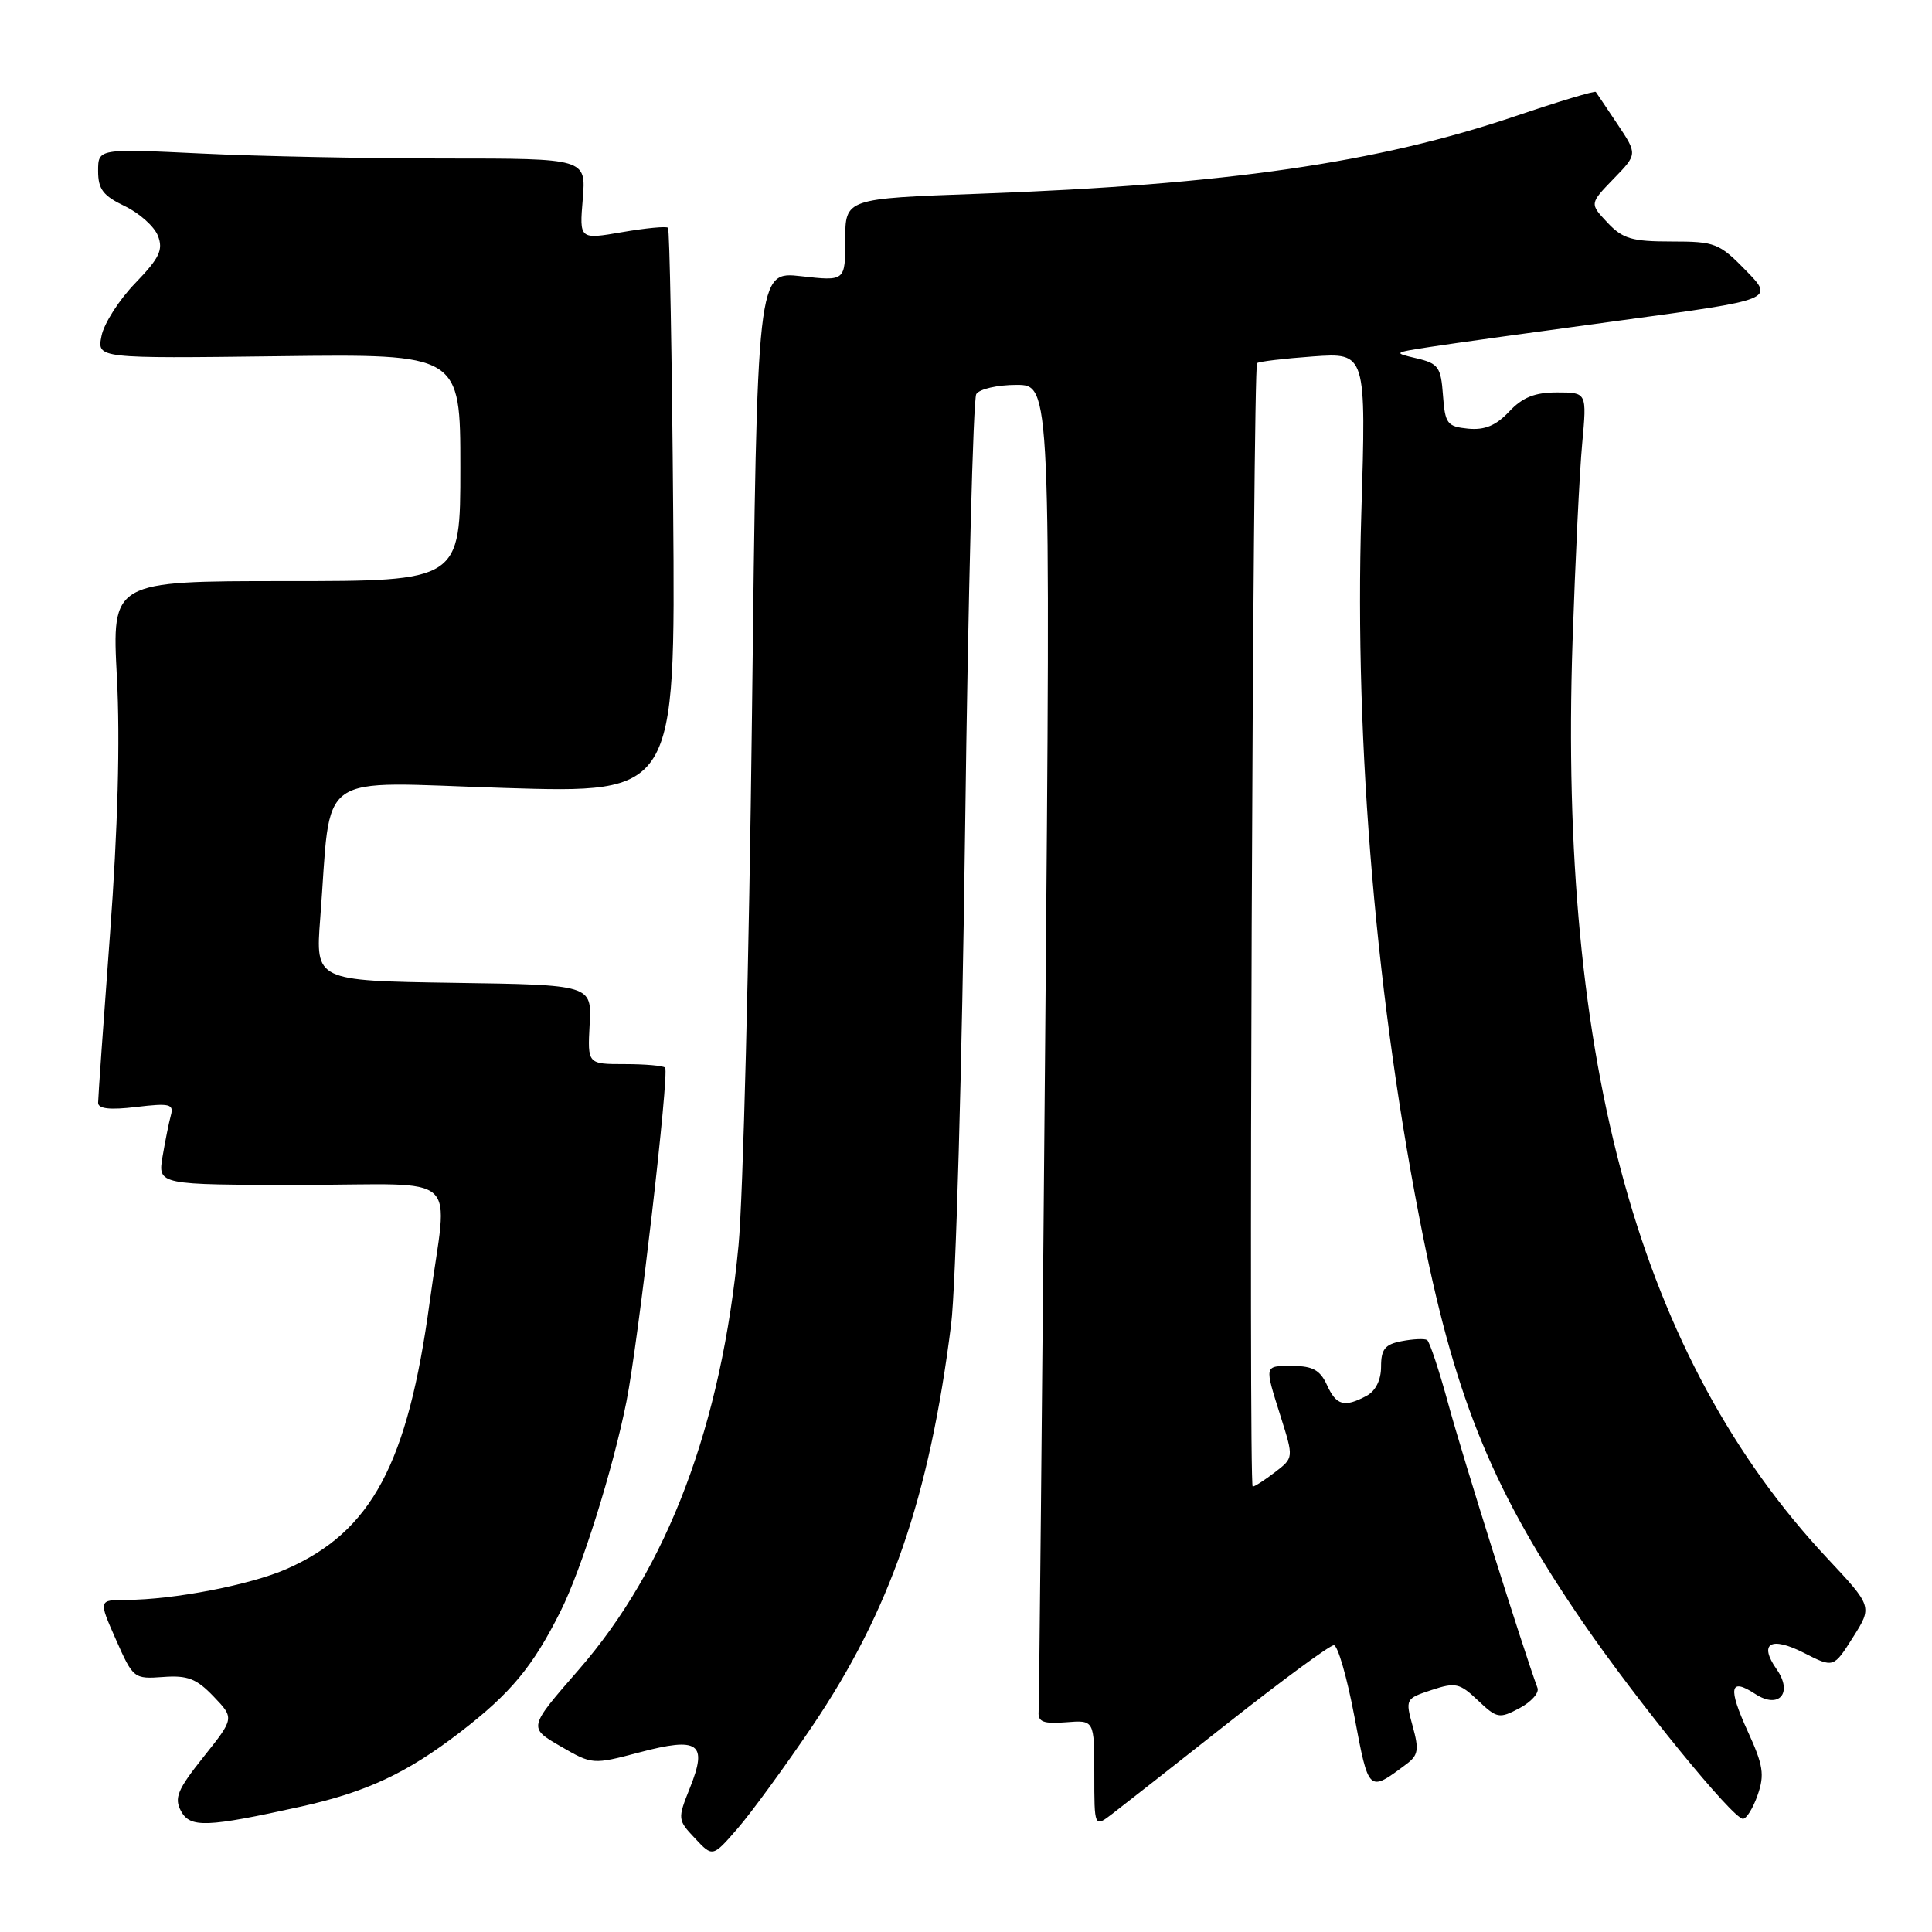 <?xml version="1.0" encoding="UTF-8" standalone="no"?>
<!DOCTYPE svg PUBLIC "-//W3C//DTD SVG 1.1//EN" "http://www.w3.org/Graphics/SVG/1.1/DTD/svg11.dtd" >
<svg xmlns="http://www.w3.org/2000/svg" xmlns:xlink="http://www.w3.org/1999/xlink" version="1.1" viewBox="0 0 256 256">
 <g >
 <path fill="currentColor"
d=" M 107.63 228.73 C 117.97 213.42 123.15 198.44 126.03 175.50 C 126.65 170.55 127.48 141.06 127.88 109.97 C 128.28 78.88 128.95 52.90 129.36 52.22 C 129.78 51.55 132.16 51.00 134.68 51.00 C 139.23 51.00 139.23 51.00 138.49 138.11 C 138.08 186.02 137.69 225.96 137.62 226.86 C 137.53 228.16 138.28 228.44 141.25 228.21 C 145.00 227.91 145.00 227.91 145.00 235.04 C 145.00 242.17 145.00 242.17 147.40 240.33 C 148.71 239.33 155.64 233.89 162.79 228.25 C 169.94 222.61 176.21 218.00 176.74 218.00 C 177.26 218.00 178.49 222.26 179.47 227.47 C 181.37 237.57 181.32 237.53 186.35 233.76 C 187.93 232.59 188.05 231.84 187.19 228.74 C 186.20 225.15 186.24 225.07 189.68 223.94 C 192.86 222.89 193.41 223.01 195.84 225.32 C 198.35 227.70 198.66 227.76 201.33 226.35 C 202.88 225.53 203.96 224.32 203.73 223.68 C 201.79 218.41 193.76 192.85 191.96 186.22 C 190.72 181.66 189.43 177.77 189.10 177.56 C 188.76 177.35 187.25 177.42 185.74 177.71 C 183.52 178.13 183.00 178.77 183.00 181.08 C 183.00 182.87 182.28 184.31 181.07 184.96 C 178.13 186.53 177.06 186.24 175.82 183.50 C 174.93 181.56 173.93 181.00 171.34 181.00 C 167.45 181.00 167.51 180.75 169.71 187.75 C 171.42 193.17 171.42 193.17 168.96 195.06 C 167.61 196.10 166.27 196.97 165.99 196.98 C 165.43 197.00 166.00 48.72 166.57 48.12 C 166.77 47.91 170.10 47.51 173.98 47.23 C 181.03 46.73 181.03 46.73 180.38 68.11 C 179.45 98.78 182.40 133.25 188.59 163.98 C 192.98 185.76 198.01 197.88 209.76 215.00 C 216.93 225.44 229.61 241.00 230.95 241.00 C 231.42 241.00 232.30 239.58 232.90 237.84 C 233.84 235.17 233.64 233.89 231.59 229.42 C 228.93 223.60 229.20 222.24 232.58 224.46 C 235.73 226.52 237.62 224.33 235.41 221.18 C 233.00 217.74 234.63 216.77 239.04 219.02 C 242.96 221.02 242.96 221.02 245.53 216.95 C 248.11 212.87 248.11 212.87 242.10 206.45 C 217.33 179.97 206.51 141.00 208.37 85.00 C 208.73 74.28 209.30 62.46 209.65 58.75 C 210.27 52.00 210.27 52.00 206.31 52.00 C 203.36 52.00 201.74 52.65 199.96 54.55 C 198.22 56.40 196.73 57.01 194.53 56.80 C 191.75 56.52 191.48 56.16 191.20 52.36 C 190.93 48.63 190.59 48.16 187.70 47.48 C 184.58 46.75 184.62 46.72 189.50 45.97 C 192.25 45.54 203.64 43.96 214.81 42.45 C 235.11 39.70 235.11 39.70 231.35 35.85 C 227.80 32.21 227.26 32.00 221.47 32.00 C 216.23 32.00 215.01 31.64 212.99 29.49 C 210.63 26.98 210.63 26.98 213.80 23.70 C 216.98 20.43 216.98 20.43 214.33 16.46 C 212.88 14.28 211.58 12.36 211.45 12.18 C 211.31 12.01 206.54 13.44 200.85 15.37 C 182.55 21.57 162.47 24.48 129.75 25.67 C 112.00 26.31 112.00 26.31 112.00 31.79 C 112.00 37.26 112.00 37.26 106.16 36.60 C 100.32 35.94 100.32 35.94 99.64 94.72 C 99.26 127.05 98.46 158.68 97.86 165.00 C 95.61 188.81 88.48 207.73 76.63 221.31 C 70.00 228.92 70.00 228.92 74.25 231.38 C 78.48 233.83 78.52 233.84 84.73 232.20 C 92.59 230.12 93.80 230.97 91.42 236.90 C 89.77 241.03 89.78 241.14 92.09 243.59 C 94.43 246.09 94.43 246.09 97.73 242.29 C 99.54 240.21 104.00 234.10 107.63 228.73 Z  M 39.90 239.38 C 48.58 237.45 53.90 234.96 60.99 229.51 C 67.68 224.36 70.61 220.83 74.28 213.49 C 77.06 207.95 81.23 194.65 83.01 185.70 C 84.58 177.82 88.72 142.05 88.13 141.47 C 87.88 141.21 85.46 141.00 82.76 141.00 C 77.85 141.00 77.85 141.00 78.13 135.75 C 78.41 130.50 78.41 130.50 60.10 130.23 C 41.80 129.95 41.80 129.95 42.43 121.73 C 43.98 101.72 41.30 103.62 66.86 104.41 C 89.50 105.11 89.50 105.11 89.20 67.84 C 89.04 47.34 88.73 30.39 88.51 30.18 C 88.29 29.96 85.56 30.22 82.44 30.76 C 76.77 31.74 76.77 31.74 77.22 26.37 C 77.66 21.00 77.66 21.00 58.99 21.00 C 48.72 21.00 34.17 20.71 26.66 20.34 C 13.00 19.69 13.00 19.69 13.00 22.66 C 13.00 25.07 13.66 25.94 16.53 27.31 C 18.47 28.24 20.45 30.01 20.93 31.25 C 21.65 33.11 21.13 34.19 17.92 37.52 C 15.79 39.72 13.77 42.87 13.45 44.52 C 12.85 47.50 12.85 47.50 36.92 47.20 C 61.00 46.90 61.00 46.90 61.00 61.95 C 61.00 77.00 61.00 77.00 37.91 77.00 C 14.82 77.00 14.82 77.00 15.49 89.75 C 15.93 98.11 15.61 109.80 14.58 123.73 C 13.71 135.41 13.00 145.48 13.00 146.12 C 13.00 146.92 14.55 147.10 18.05 146.68 C 22.50 146.15 23.05 146.29 22.64 147.79 C 22.38 148.73 21.89 151.19 21.54 153.25 C 20.91 157.00 20.91 157.00 39.97 157.00 C 61.61 157.00 59.32 154.91 56.94 172.50 C 54.03 193.98 49.25 202.92 37.99 207.89 C 33.21 210.00 22.97 211.98 16.77 211.99 C 13.04 212.00 13.04 212.00 15.36 217.25 C 17.64 222.41 17.75 222.49 21.61 222.21 C 24.85 221.97 26.03 222.42 28.30 224.79 C 31.06 227.67 31.06 227.67 26.97 232.80 C 23.51 237.14 23.06 238.24 23.98 239.97 C 25.20 242.23 27.37 242.15 39.90 239.38 Z "/>
</g>
</svg>
